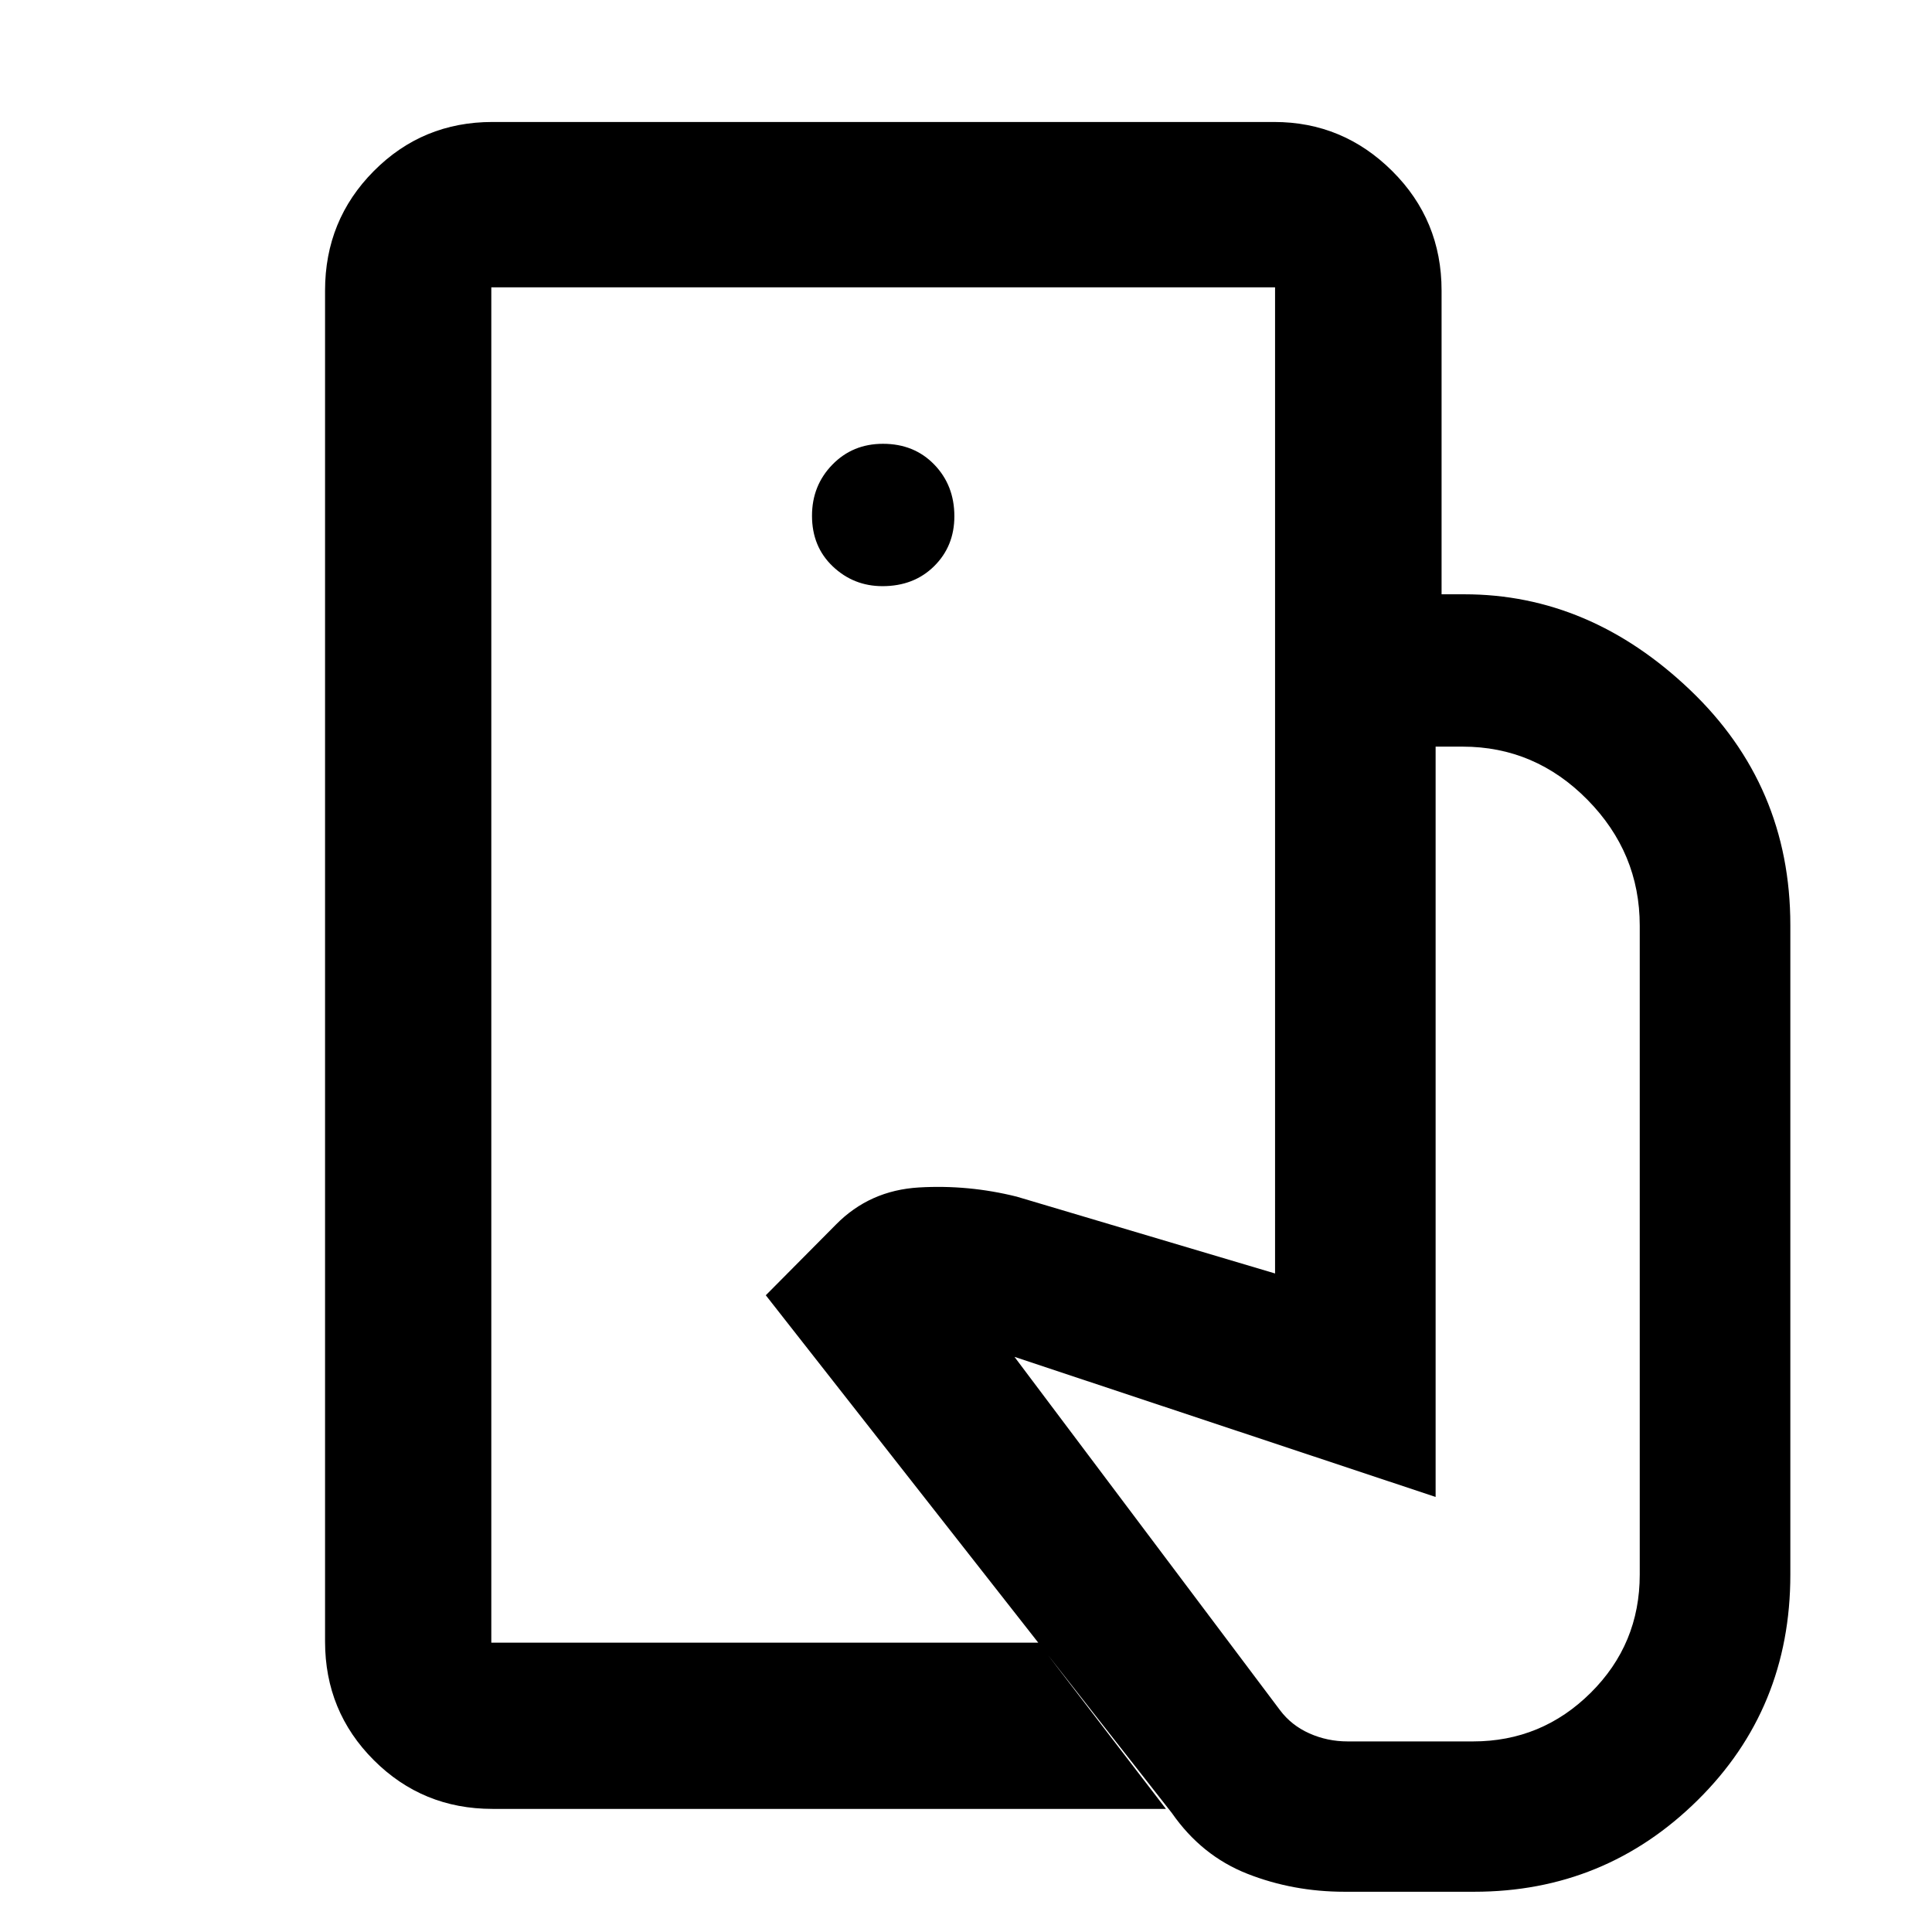 <svg xmlns="http://www.w3.org/2000/svg" height="48" viewBox="0 -960 960 960" width="48"><path d="M244.13-143.78v-673.44 673.44ZM668.09-20q-25.57 0-48.28-8.93-22.72-8.94-37.5-30.17L380.52-316.39l34.84-35.11q16.73-17.02 41.29-18.46 24.57-1.43 48.57 4.57l128.35 38.17V-664.7h94.04q62.3 0 112.15 47.51 49.85 47.5 49.85 116.89v322.73q0 66.6-46.07 112.08Q797.48-20 732.48-20h-64.39ZM244.7-61.17q-34.74 0-58.96-24.22t-24.22-58.96v-671.3q0-34.97 24.22-59.36 24.22-24.38 58.96-24.38h388.43q34.14 0 58.66 24.38 24.52 24.39 24.52 59.36v150.95h-82.74v-152.52H244.13v673.44H516l63.35 82.61H244.7Zm193.81-607.57q15.63 0 25.67-9.94 10.04-9.93 10.04-24.8 0-15.35-9.99-25.68-9.99-10.32-25.49-10.32-15.08 0-25.17 10.39-10.09 10.38-10.09 25.37 0 15.36 10.33 25.17 10.34 9.81 24.7 9.81ZM669.65-94.7h62.26q34.18 0 58.52-24.18 24.35-24.19 24.35-58.69v-322.46q0-36.21-26-62.59-26-26.38-62-26.38h-13.43v372.83l-209.26-69.61 131.92 175.54q5.64 7.54 14.58 11.54 8.94 4 19.06 4Z"/></svg>